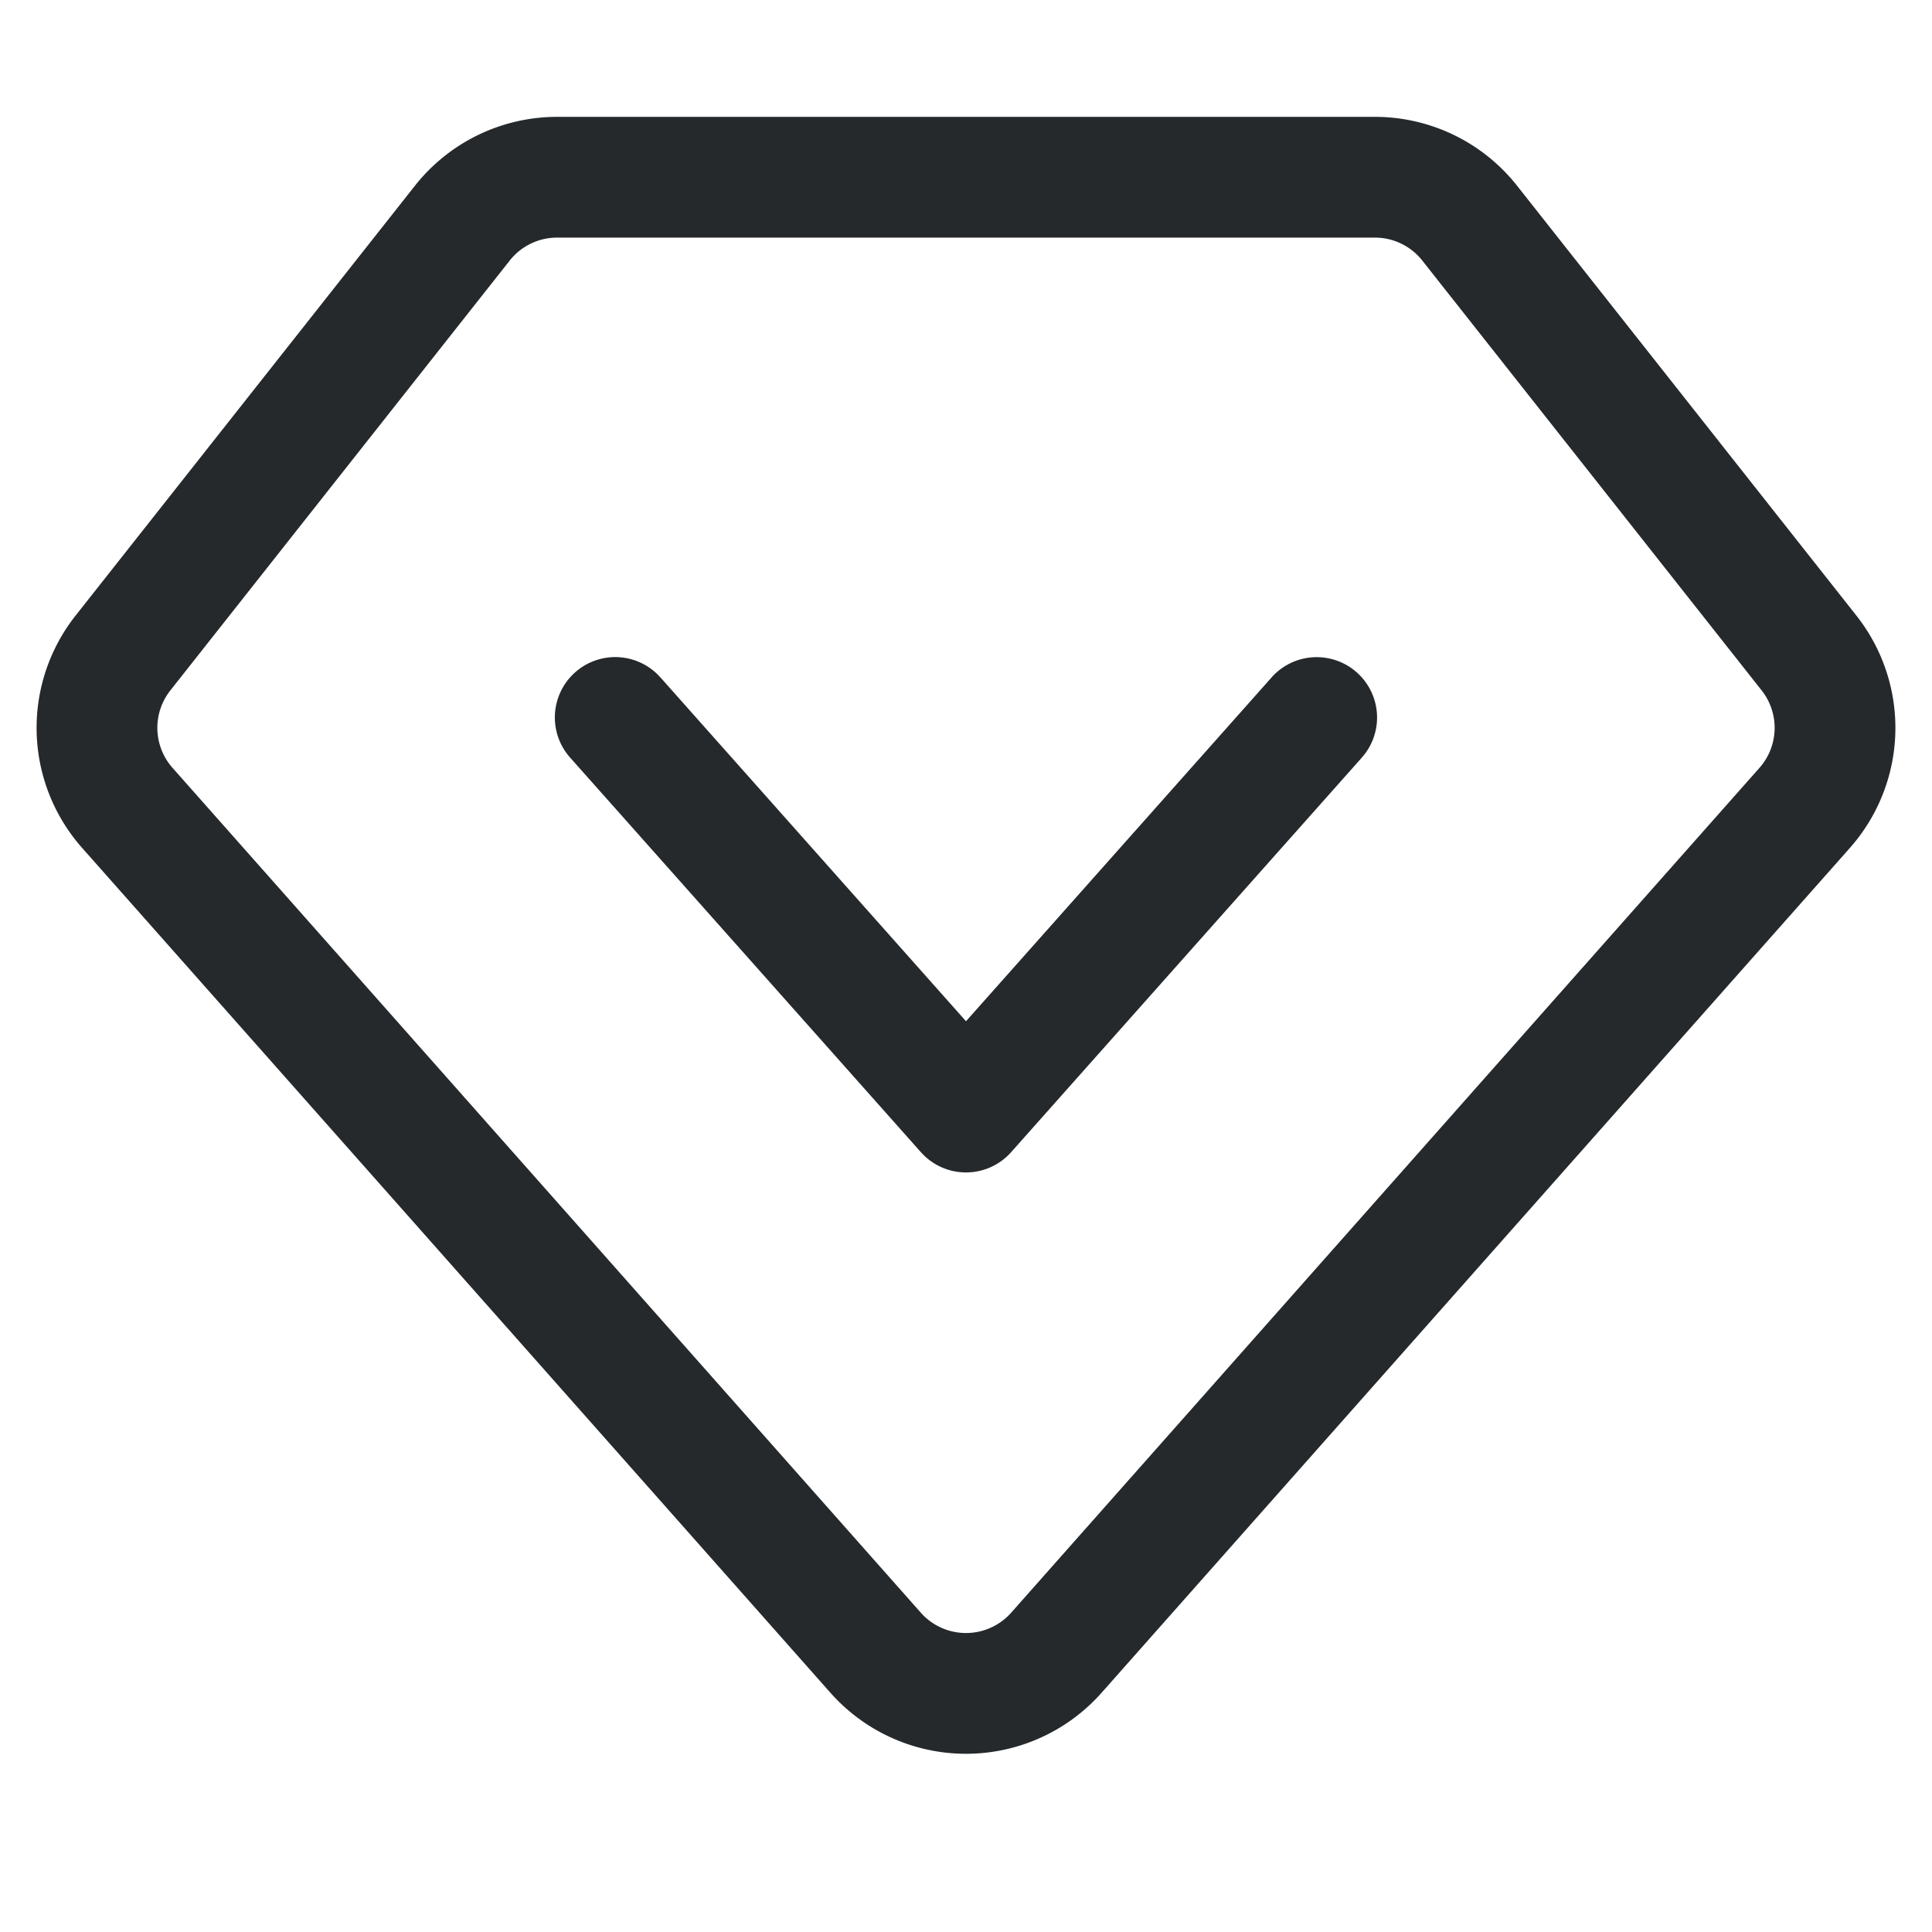 <svg width="64" height="64" viewBox="0 0 64 64" xmlns="http://www.w3.org/2000/svg">
    <g fill="none" fill-rule="evenodd">
        <path d="M0 0h64v64H0z"/>
        <g fill="#25292C" fill-rule="nonzero">
            <path d="M45.545 3.871h-27.09a6 6 0 0 0-4.71 2.282L2.503 20.393a6 6 0 0 0 .218 7.696l24.787 27.985a6 6 0 0 0 8.984 0L61.279 28.09a6 6 0 0 0 .218-7.696L50.255 6.153a6 6 0 0 0-4.71-2.282zm-27.09 4h27.09a2 2 0 0 1 1.57.76l11.242 14.24a2 2 0 0 1-.073 2.566L33.497 53.422a2 2 0 0 1-2.994 0L5.716 25.437a2 2 0 0 1-.073-2.566l11.242-14.24a2 2 0 0 1 1.57-.76z"/>
            <path d="M42.118 22.445a2 2 0 0 1 3.099 2.524l-.11.134-11.612 13.064a2 2 0 0 1-2.872.122l-.118-.122-11.613-13.064a2 2 0 0 1 2.87-2.782l.12.124L32 33.83l10.118-11.384z"/>
        </g>
        <path d="M0 0h64v64H0z"/>
    </g>
</svg>
